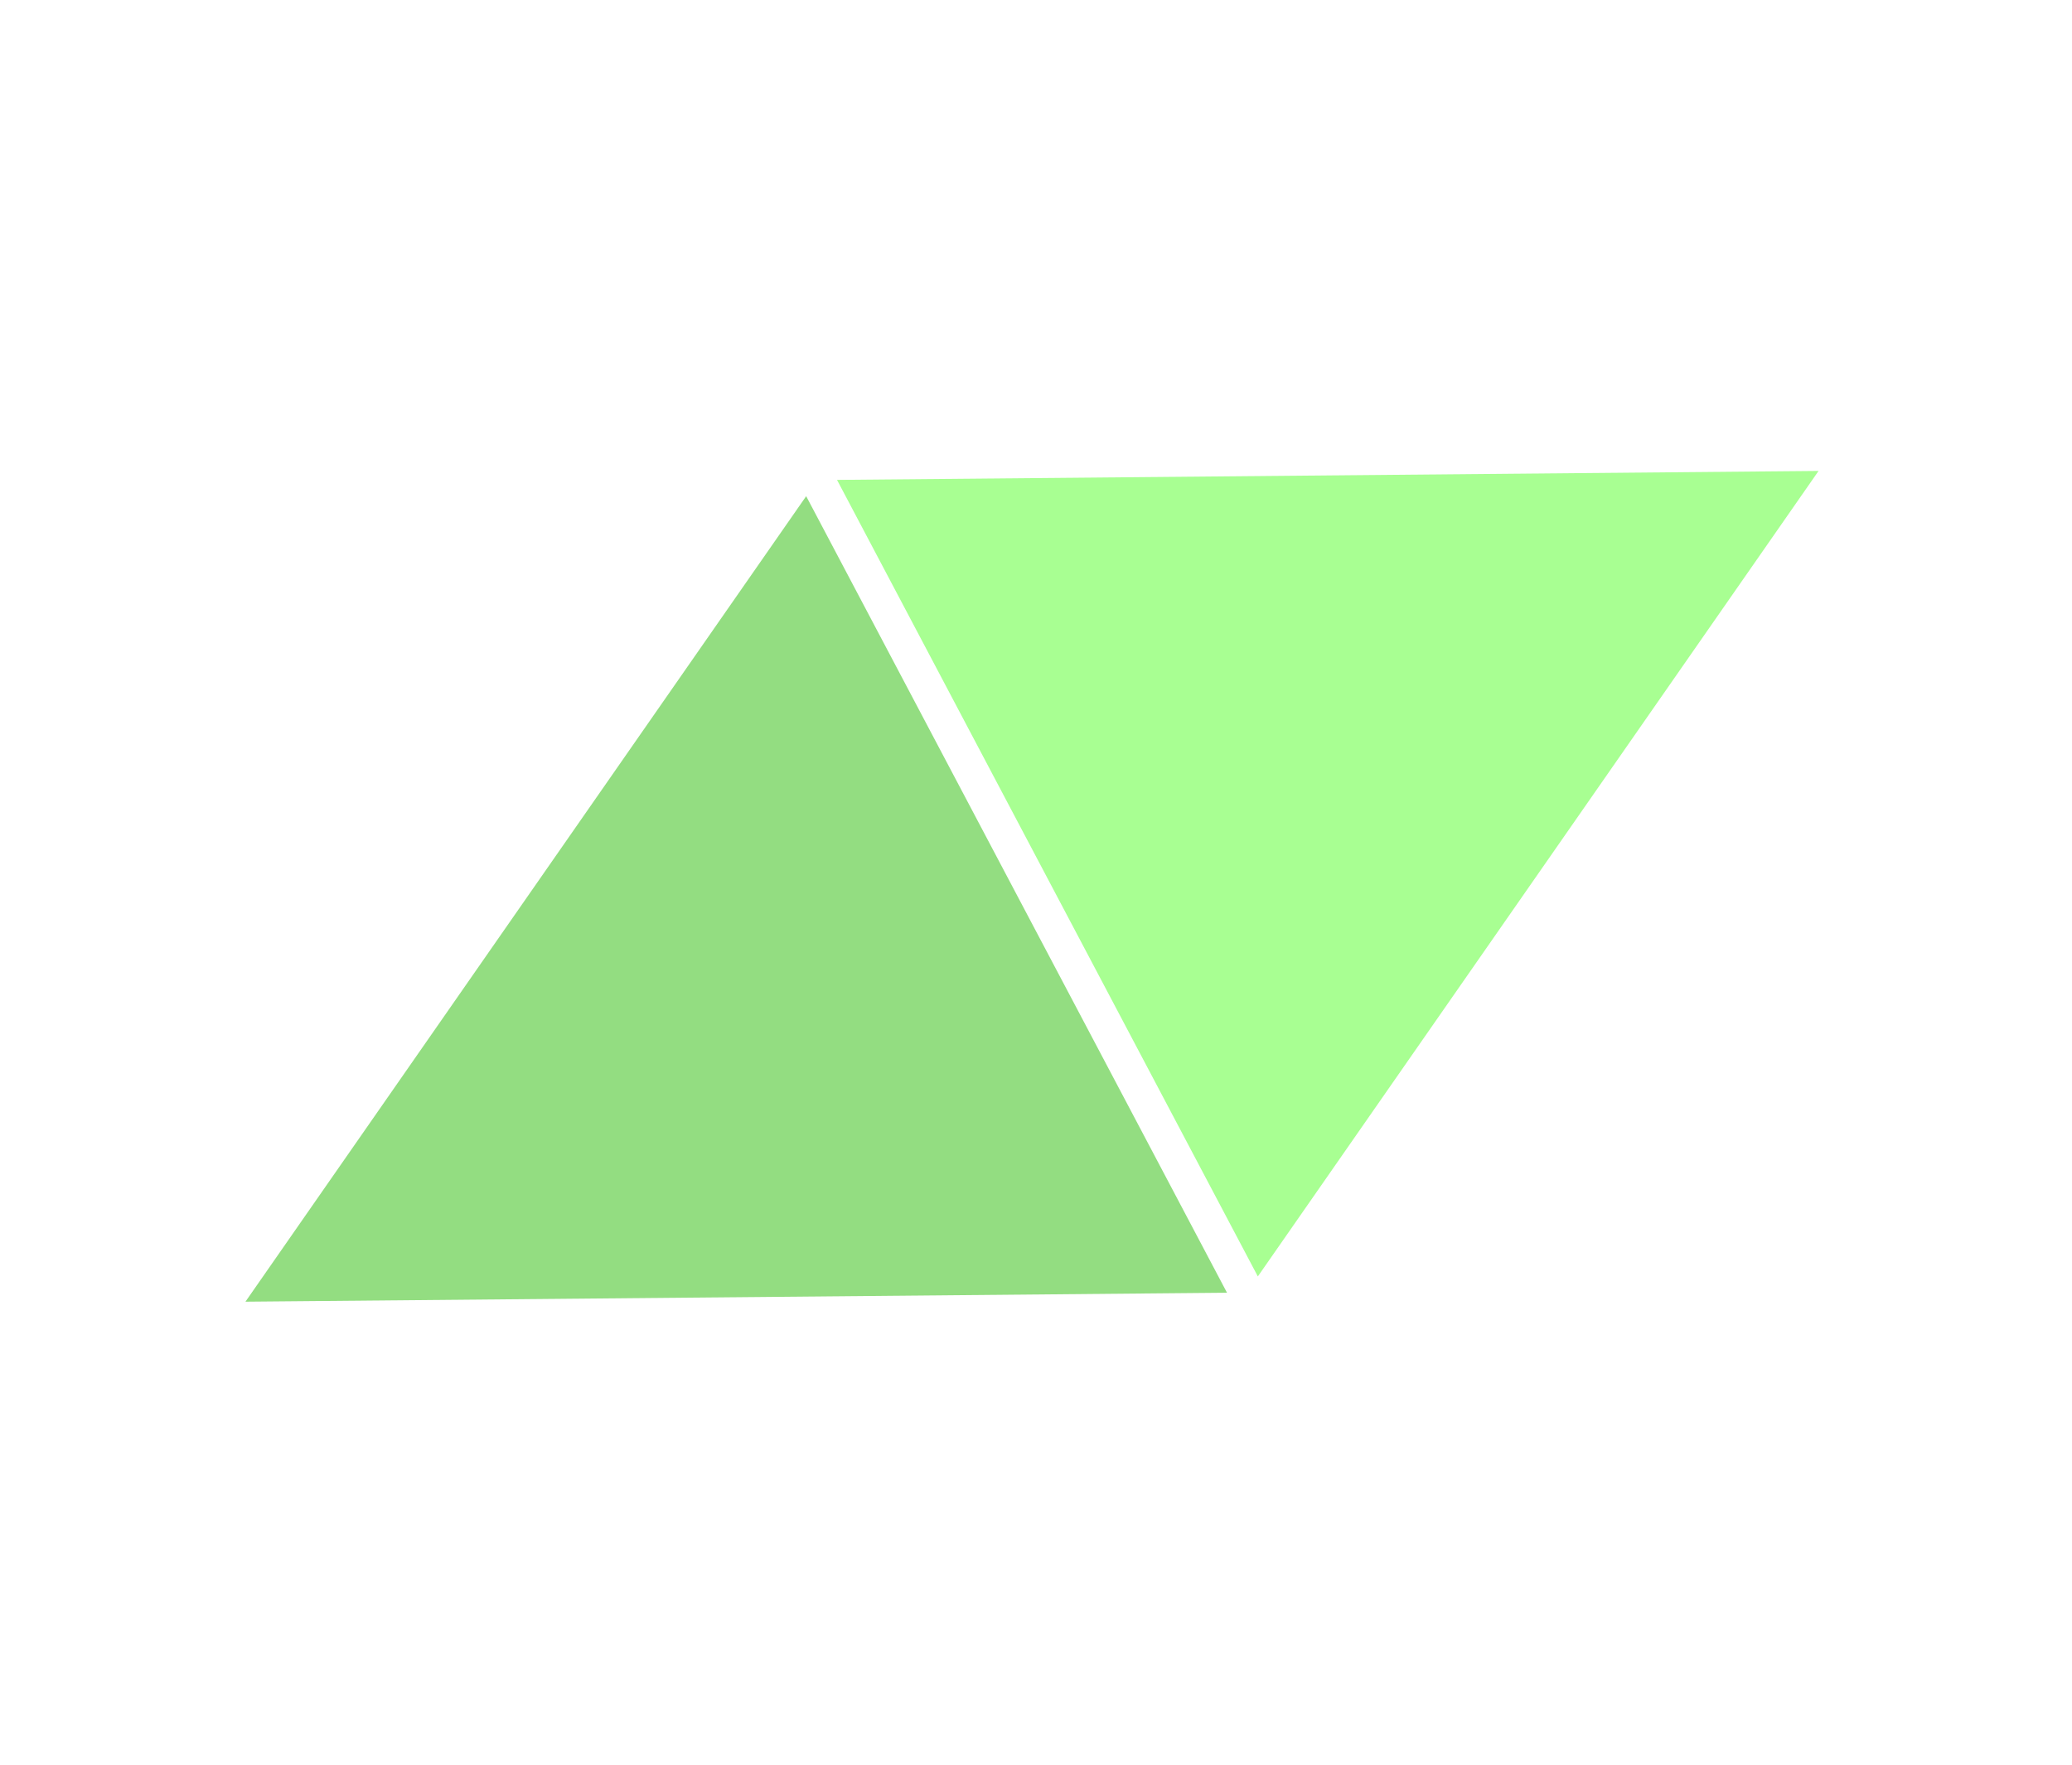 <svg viewBox="0 0 169 144" fill="none" xmlns="http://www.w3.org/2000/svg" >
    <path d="M148.329 38.418L102.594 104.131L68.27 39.149L148.329 38.418Z" fill="#A8FF92" />
    <path d="M20.02 106.191L65.755 40.478L100.079 105.46L20.02 106.191Z" fill="#93DD81" />
</svg>